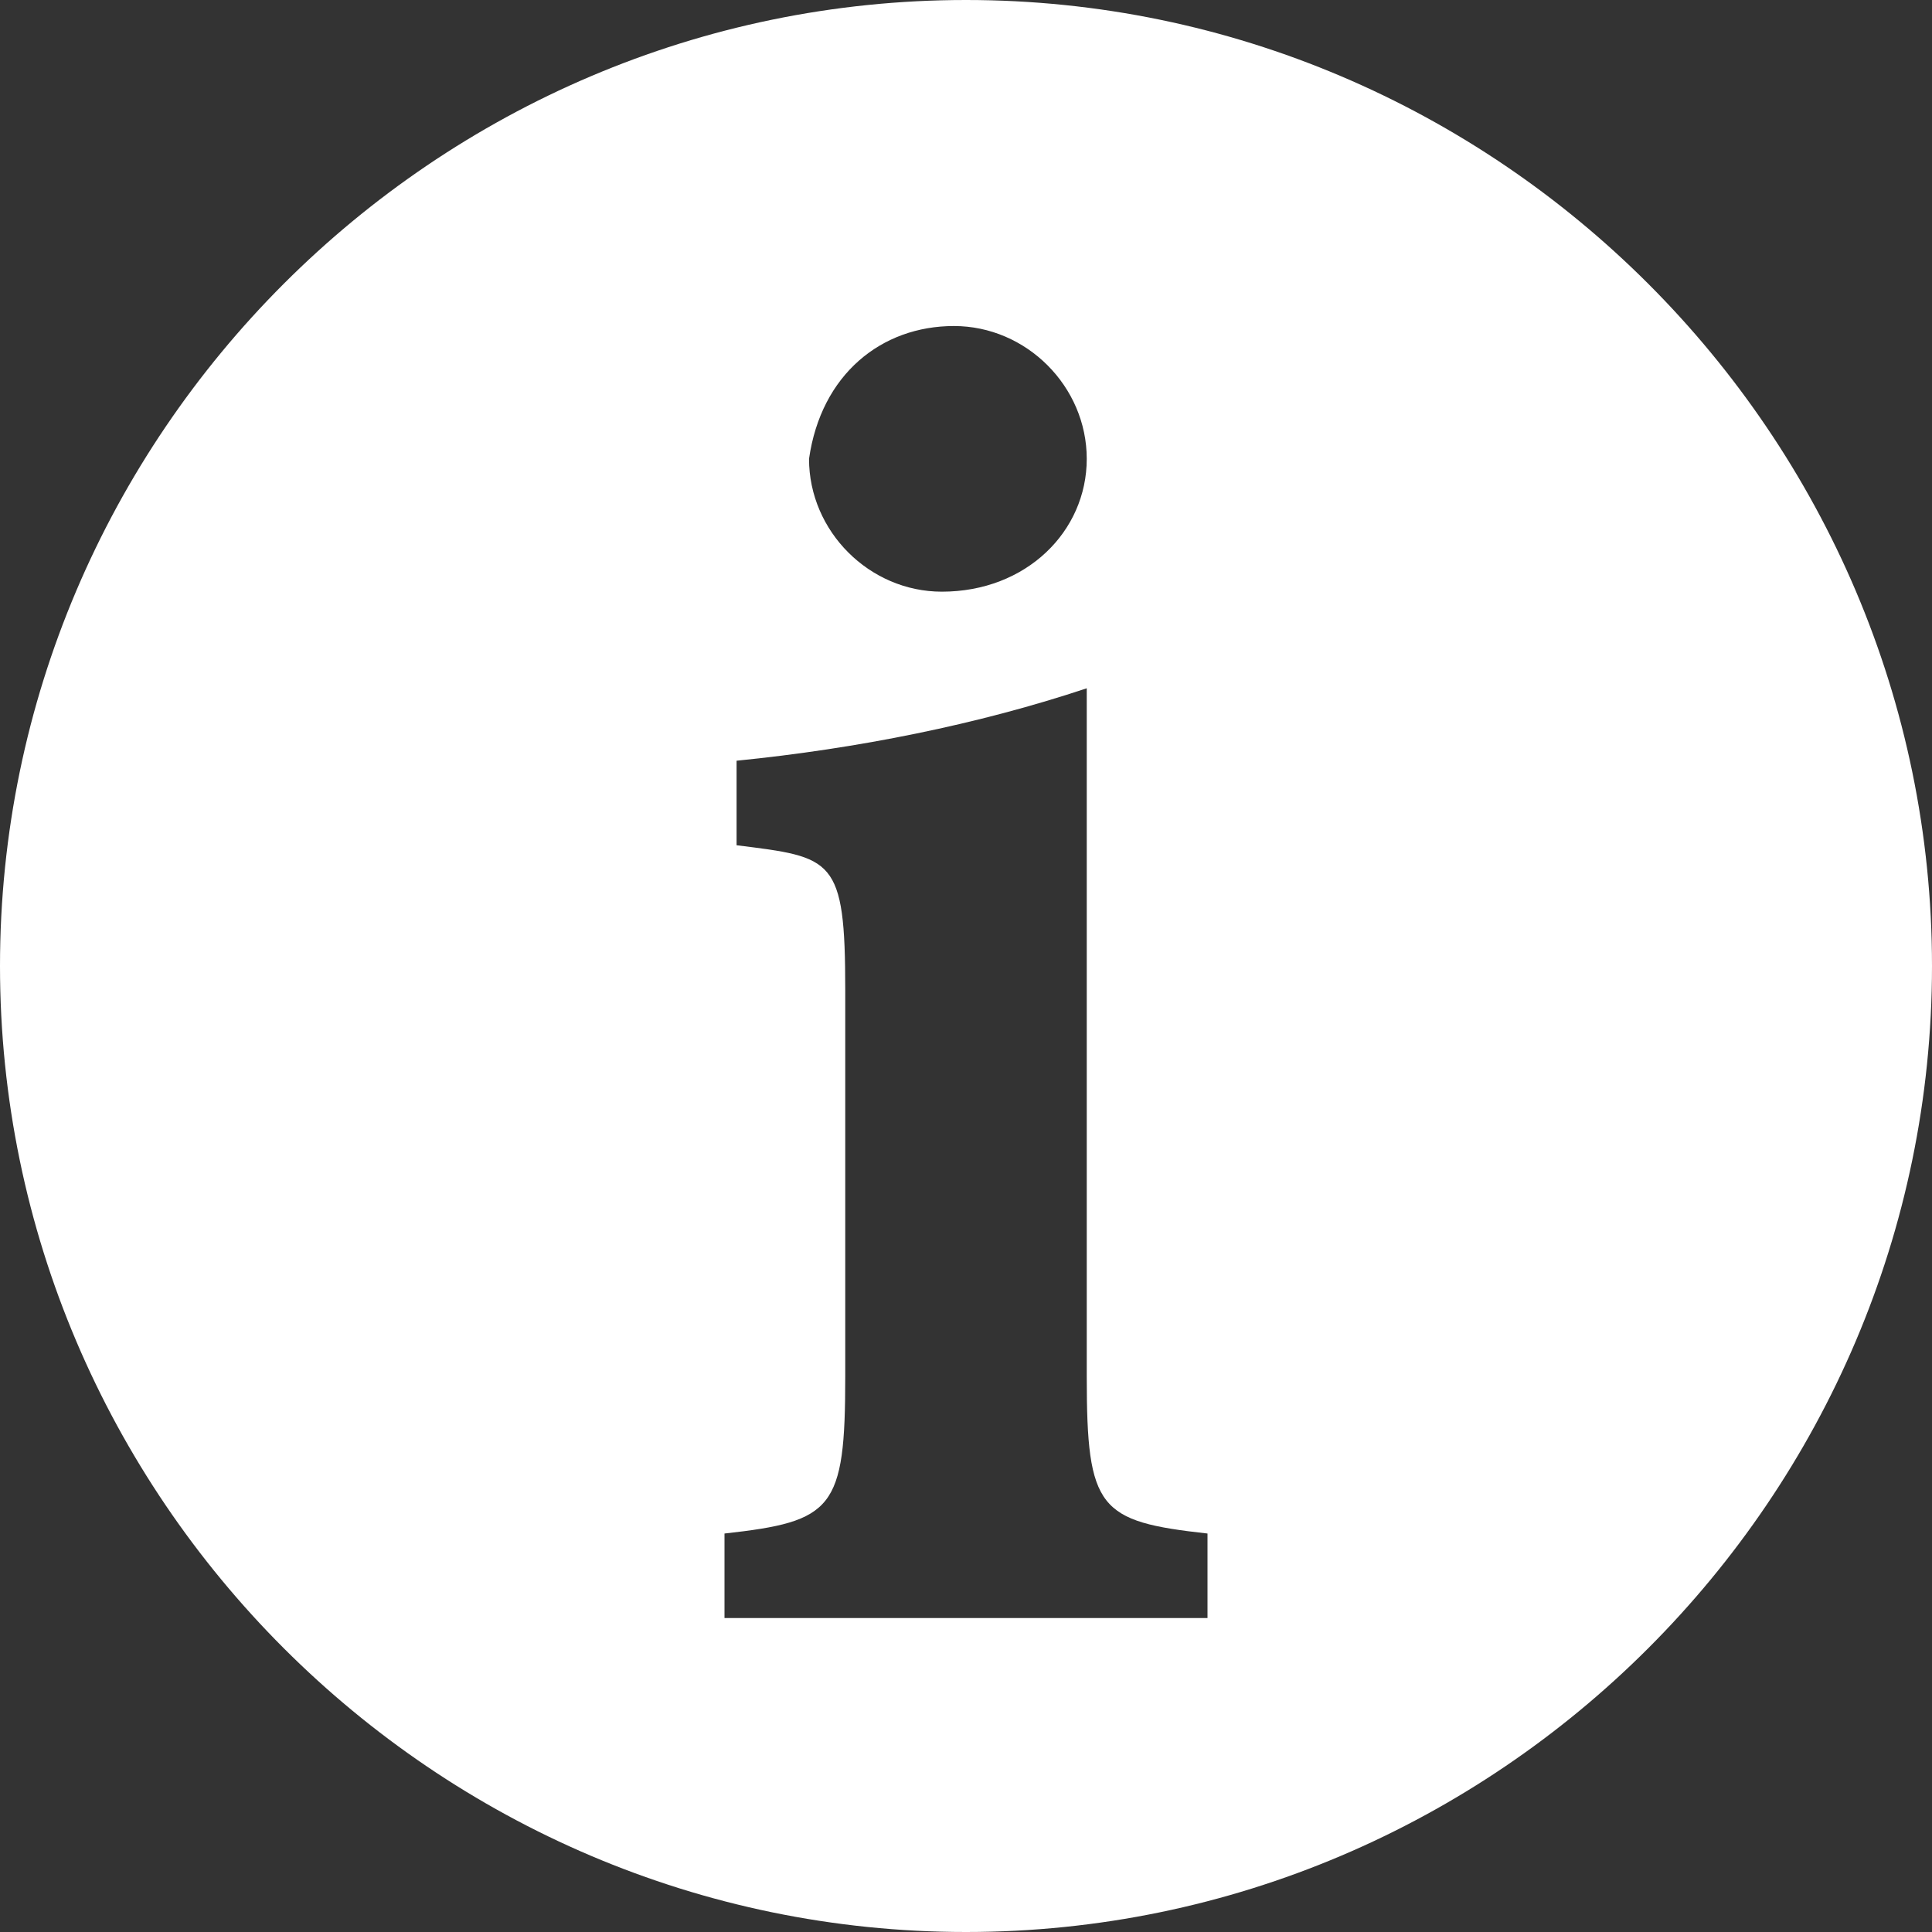 <?xml version="1.0" encoding="utf-8"?>
<!-- Generator: Adobe Illustrator 18.0.0, SVG Export Plug-In . SVG Version: 6.00 Build 0)  -->
<!DOCTYPE svg PUBLIC "-//W3C//DTD SVG 1.1//EN" "http://www.w3.org/Graphics/SVG/1.1/DTD/svg11.dtd">
<svg version="1.1" id="Layer_1" xmlns="http://www.w3.org/2000/svg" xmlns:xlink="http://www.w3.org/1999/xlink" x="0px" y="0px"
	 viewBox="298 388 16 16" enable-background="new 298 388 16 16" xml:space="preserve">
<rect x="298" y="388" width="16" height="16" fill="#333333" stroke="none"/>
<path fill="#FFFFFF" d="M306,388c-4.4,0-8,3.6-8,8s3.6,8,8,8s8-3.6,8-8S310.4,388,306,388z M305.9,390.7c0.6,0,1.1,0.5,1.1,1.1
	c0,0.6-0.5,1.1-1.2,1.1c-0.6,0-1.1-0.5-1.1-1.1C304.8,391.1,305.3,390.7,305.9,390.7z M308.1,401.4H304v-0.7c0.9-0.1,1-0.2,1-1.3
	v-3.2c0-1.1-0.1-1.1-0.9-1.2v-0.7c1-0.1,2-0.3,2.9-0.6v5.7c0,1.1,0.1,1.2,1,1.3v0.7H308.1z"/>
</svg>
